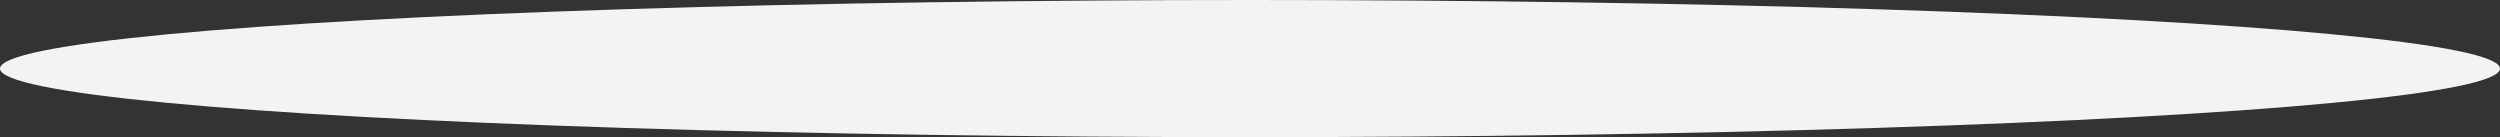 <?xml version="1.0" encoding="UTF-8"?>
<svg width="1440px" height="79px" viewBox="0 0 1440 79" version="1.1" xmlns="http://www.w3.org/2000/svg" xmlns:xlink="http://www.w3.org/1999/xlink">
    <rect x="0" y="0" width="1440" height="79" fill="#333333" stroke="none"/>
    <title>6D601253-FDF2-47B9-A920-3979D33E6ACC</title>
    <g id="Page-1" stroke="none" stroke-width="1" fill="none" fill-rule="evenodd">
        <g id="Mix-ins-Offer---Desktop---v2" transform="translate(0, -5154)" fill="#F3F3F3">
            <g id="Group-7-Copy-2" transform="translate(0, 5154)">
                <g id="Left">
                    <g id="Bitmap">
                        <ellipse id="line-sep2" cx="720" cy="39.5" rx="720" ry="39.5"></ellipse>
                    </g>
                </g>
            </g>
        </g>
    </g>
</svg>